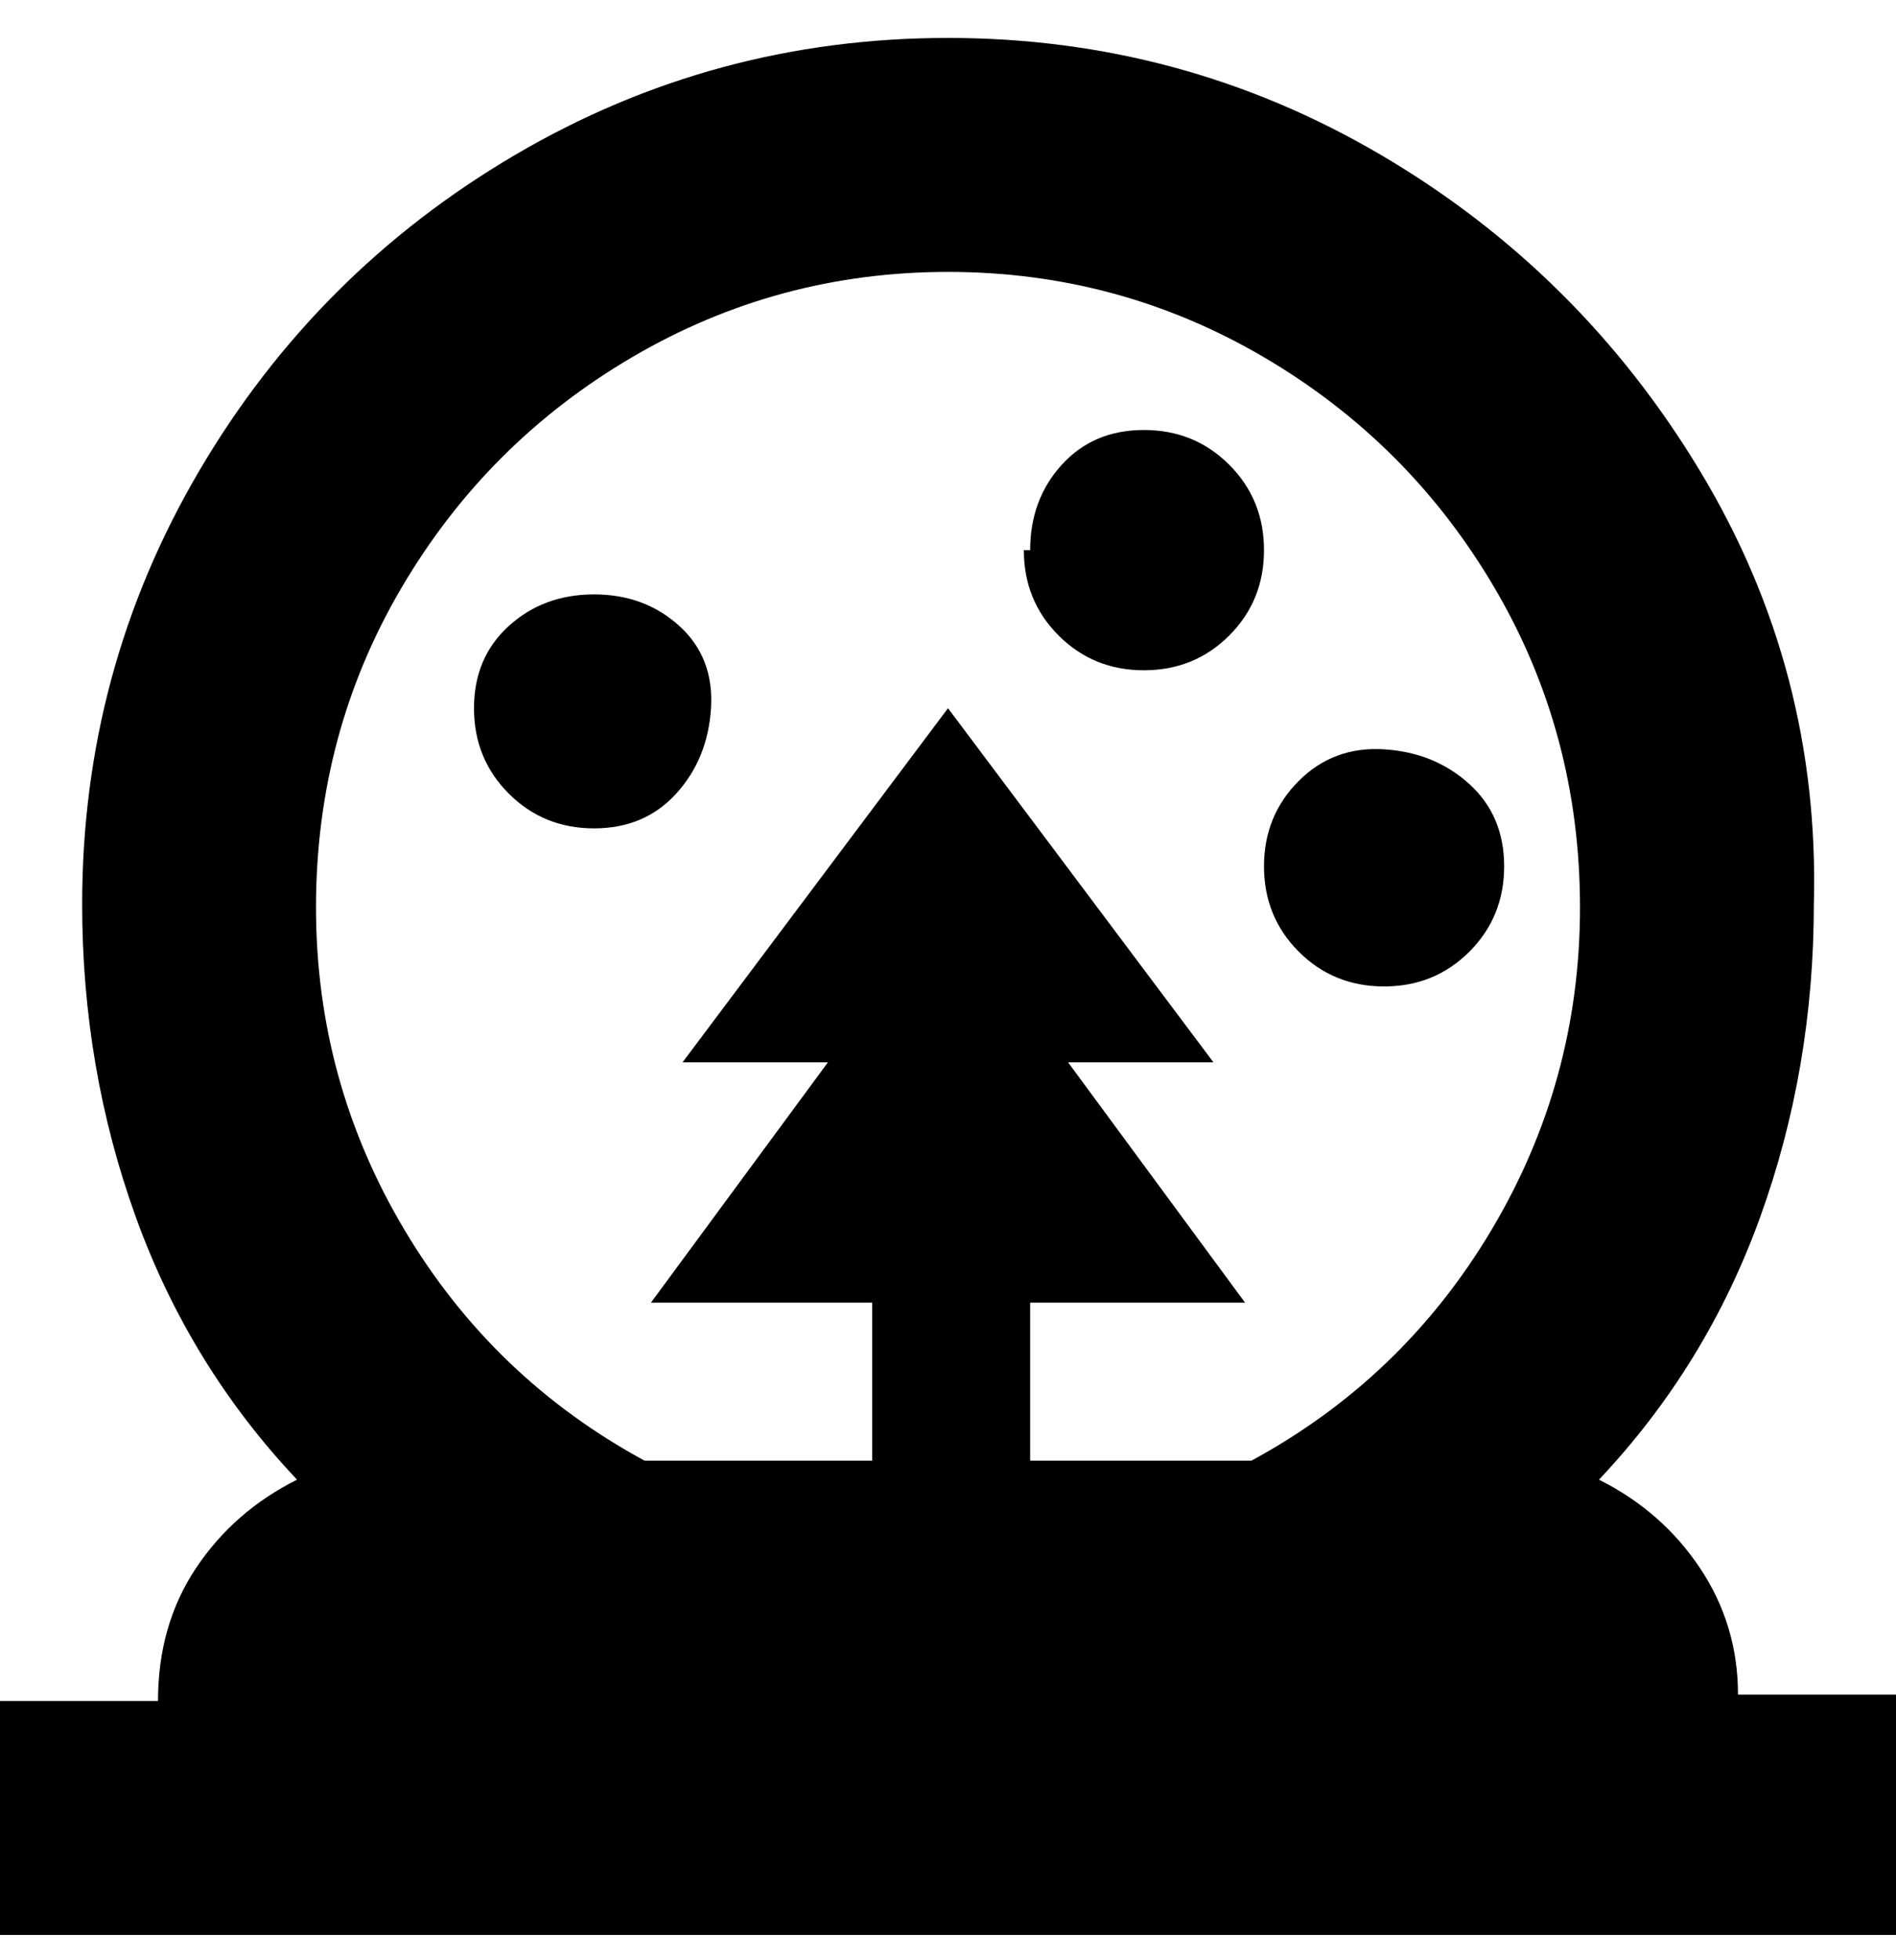 <svg viewBox="0 0 300 310" xmlns="http://www.w3.org/2000/svg"><path d="M275 268q0-11-6-20t-16-14q17-18 25.5-41.5T287 143q1-37-18-68.5t-50.5-50Q187 6 150 6T81.5 24.5Q50 43 31.5 74.5T13 143q0 26 8.5 49.5T47 234q-10 5-16 14t-6 21H0v37h300v-38h-25zM150 43q27 0 50 13.5T236.5 93q13.5 23 13.5 50.5t-14 51Q222 218 198 231h-35v-25h34l-28-38h23l-42-56-42 56h23l-28 38h35v25h-36q-24-13-38-36.5t-14-51Q50 116 63.5 93T100 56.5Q123 43 150 43zm13 44q0-8 5-13.5t13-5.5q8 0 13.5 5.5T200 87q0 8-5.5 13.5T181 106q-8 0-13.5-5.5T162 87h1zm37 50q0-8 5.5-13.5t13.5-5q8 .5 13.5 5.5t5.5 13q0 8-5.5 13.5T219 156q-8 0-13.5-5.5T200 137zM75 112q0-8 5.5-13T94 94q8 0 13.5 5t5 13q-.5 8-5.5 13.5T94 131q-8 0-13.5-5.5T75 112z"/></svg>